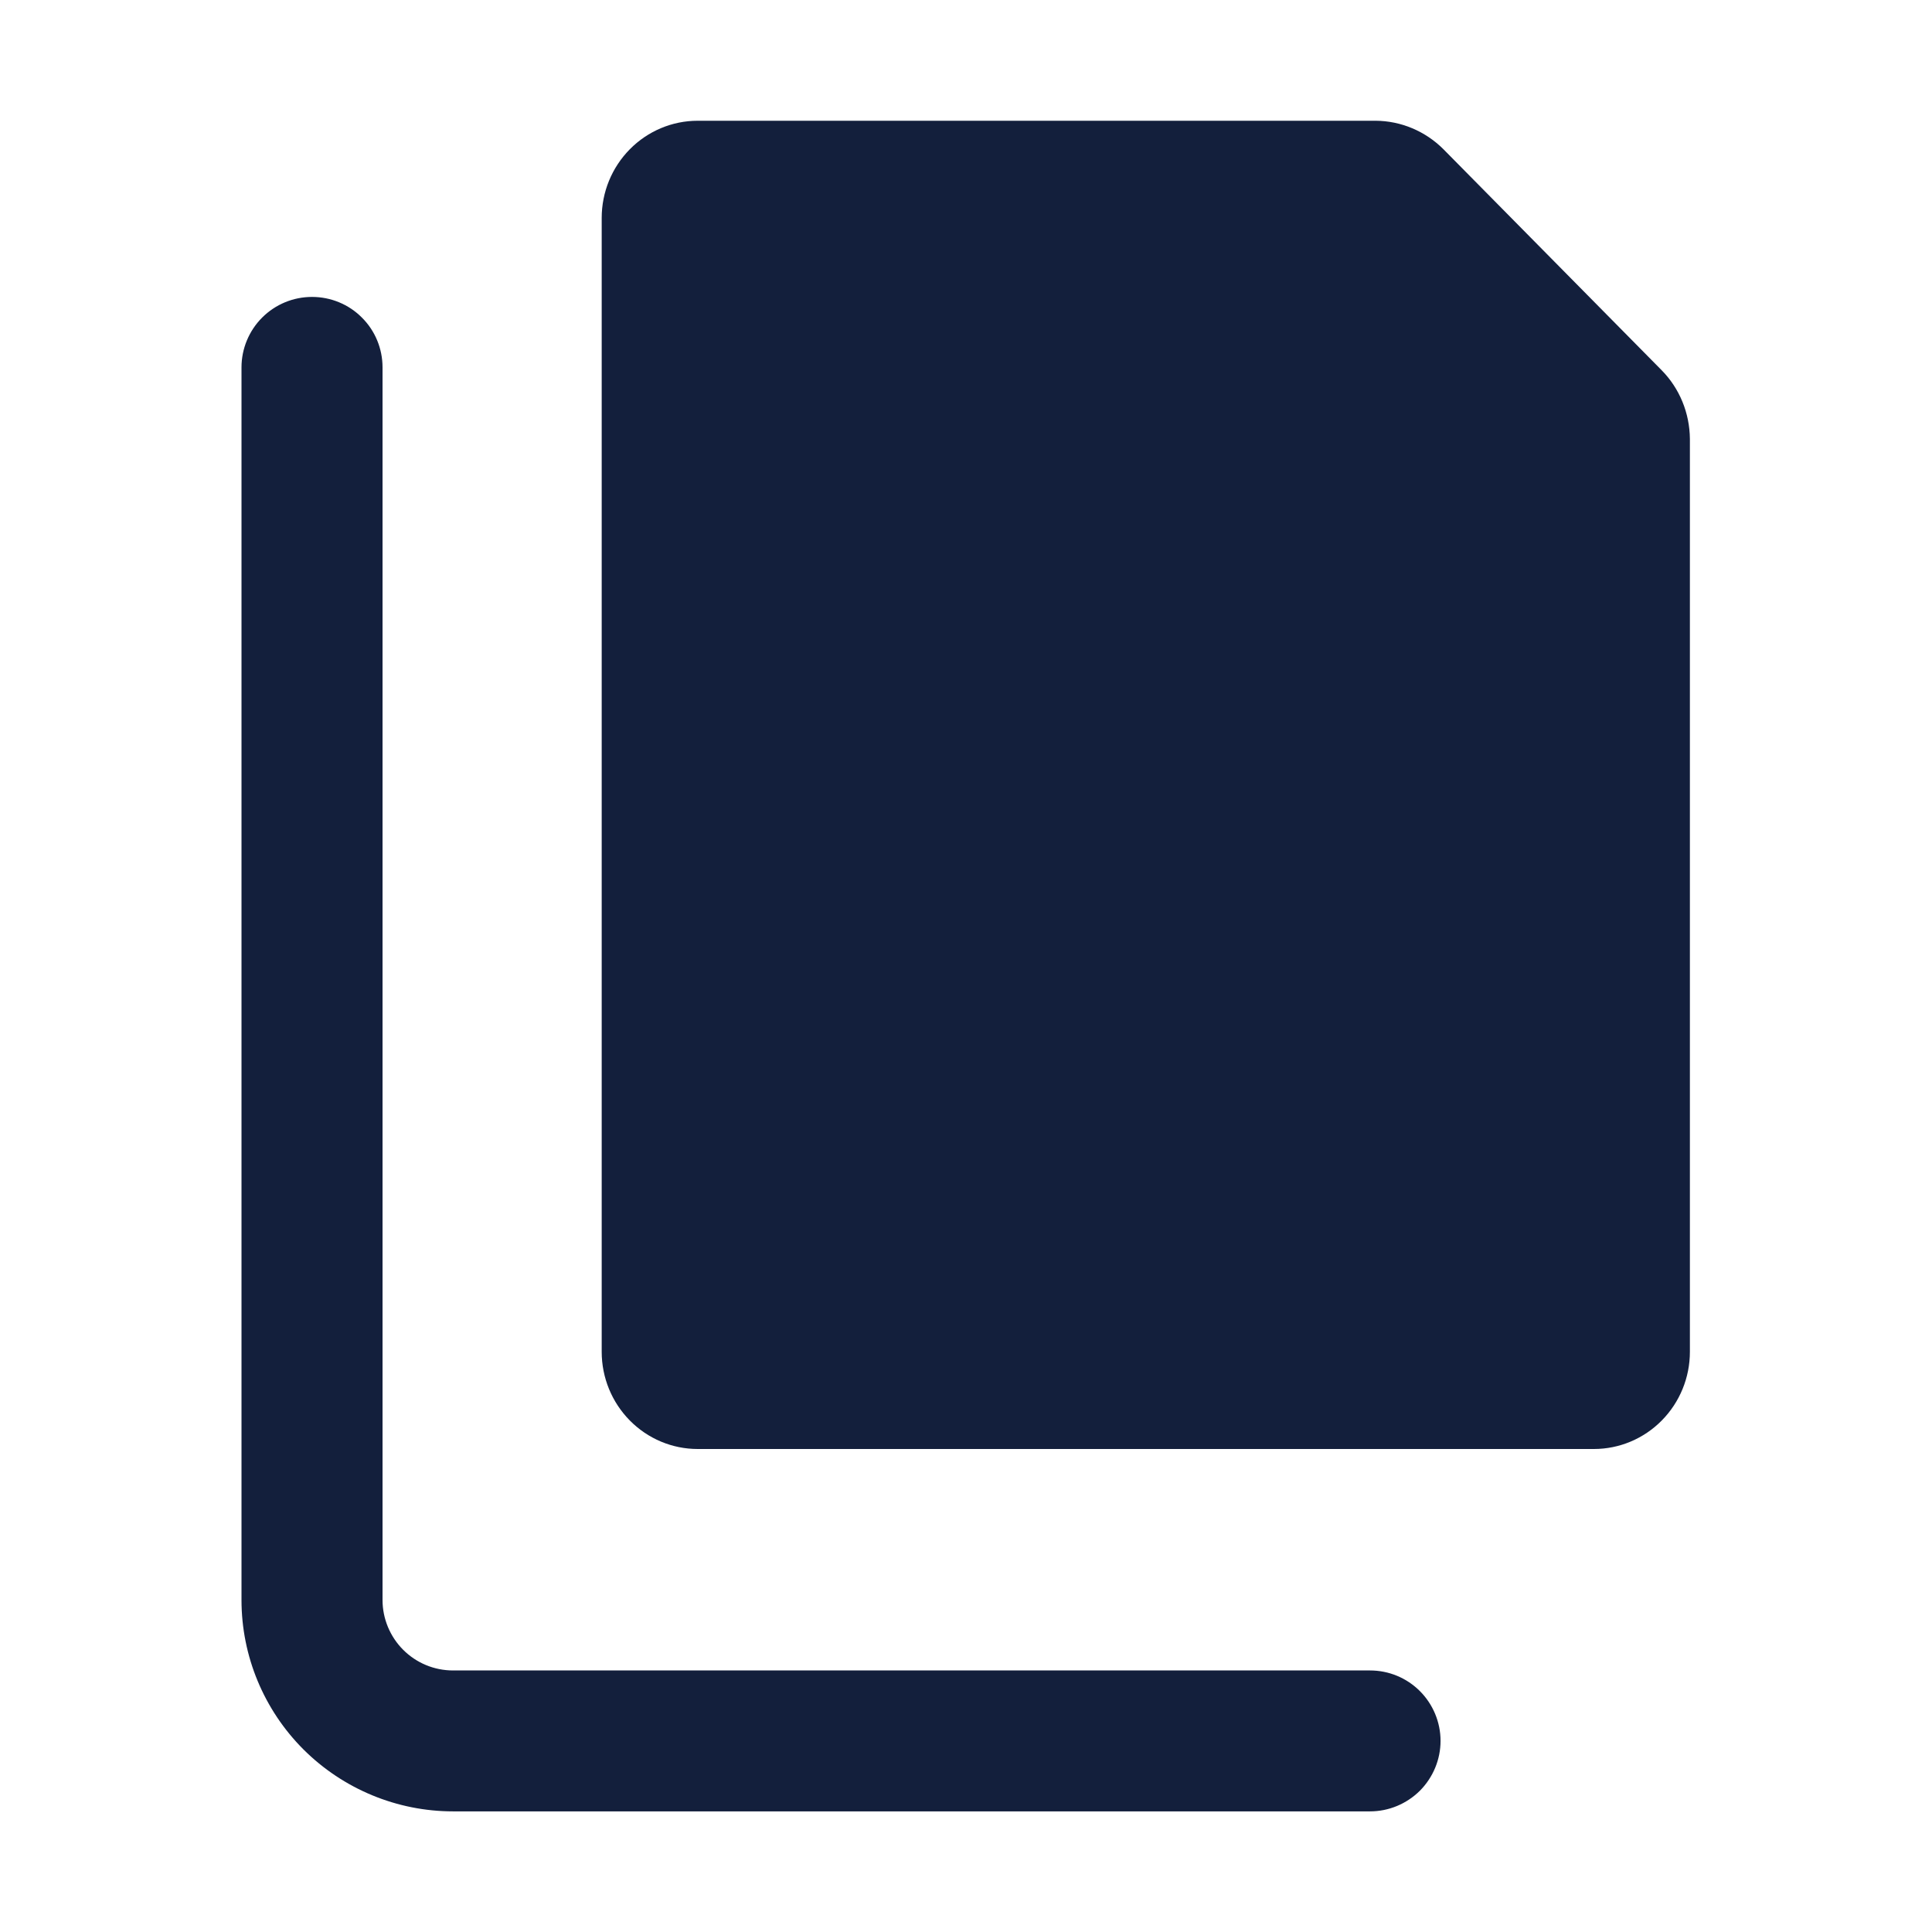 <svg width="16" height="16" viewBox="0 0 16 16" fill="none" xmlns="http://www.w3.org/2000/svg">
    <g id="Icons/Copy">
        <g id="Vector">
            <path d="M13.761 3.066L11.954 1.236C11.804 1.086 11.602 1.001 11.392 1H5.778C5.567 1 5.365 1.085 5.216 1.236C5.067 1.387 4.983 1.591 4.983 1.805V11.195C4.983 11.409 5.067 11.613 5.216 11.764C5.365 11.915 5.567 12 5.778 12H13.2C13.411 12 13.613 11.915 13.762 11.764C13.911 11.613 13.995 11.409 13.995 11.195V3.635C13.993 3.421 13.91 3.217 13.761 3.066Z" fill="#131F3C"/>
            <path d="M11.346 13.834H3.752C3.597 13.834 3.449 13.773 3.339 13.663C3.23 13.554 3.168 13.405 3.168 13.251V3.042C3.168 2.888 3.107 2.739 2.997 2.63C2.888 2.52 2.739 2.459 2.584 2.459C2.429 2.459 2.281 2.52 2.171 2.63C2.062 2.739 2 2.888 2 3.042V13.251C2 13.715 2.185 14.16 2.513 14.488C2.842 14.816 3.288 15.001 3.752 15.001H11.346C11.501 15.001 11.649 14.939 11.759 14.83C11.868 14.72 11.93 14.572 11.93 14.417C11.93 14.263 11.868 14.114 11.759 14.005C11.649 13.895 11.501 13.834 11.346 13.834Z" fill="#131F3C"/>
        </g>
    </g>
</svg>
